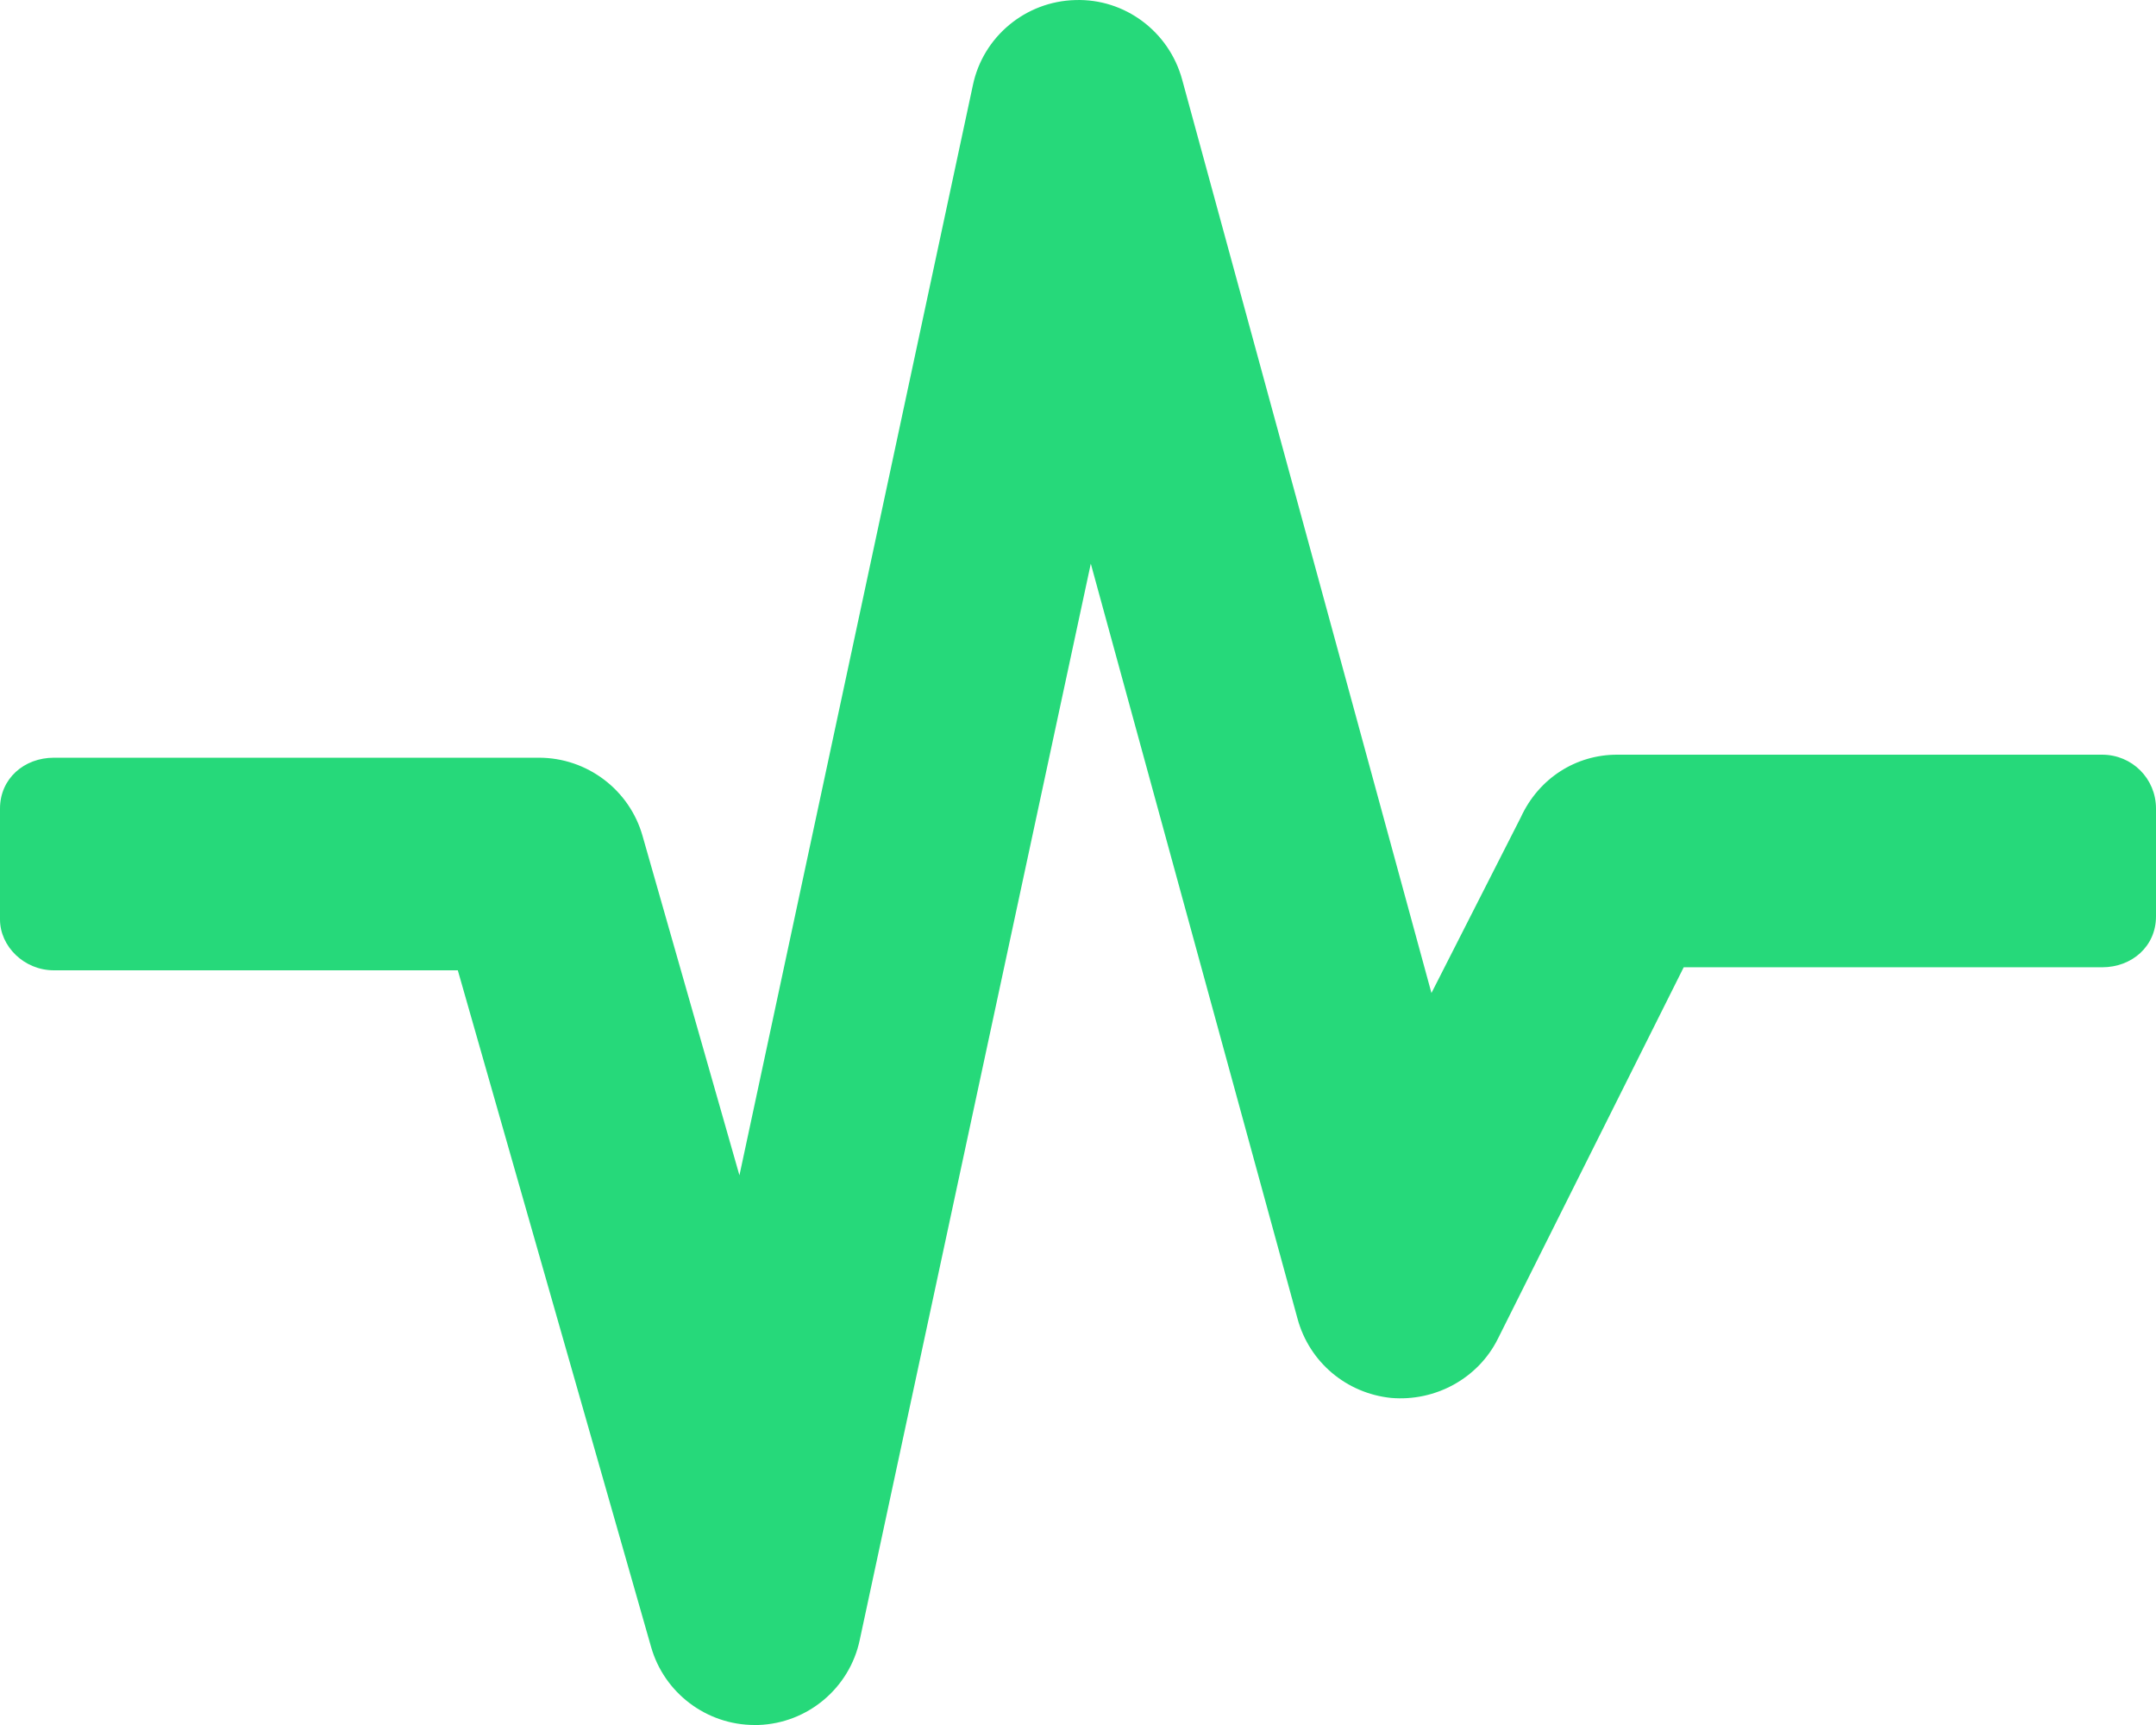 <?xml version="1.0" encoding="UTF-8" standalone="no"?>
<!DOCTYPE svg PUBLIC "-//W3C//DTD SVG 1.1//EN" "http://www.w3.org/Graphics/SVG/1.1/DTD/svg11.dtd">
<svg width="100%" height="100%" viewBox="0 0 640 512" version="1.1" xmlns="http://www.w3.org/2000/svg" xmlns:xlink="http://www.w3.org/1999/xlink" xml:space="preserve" xmlns:serif="http://www.serif.com/" style="fill-rule:evenodd;clip-rule:evenodd;stroke-linejoin:round;stroke-miterlimit:2;">
    <path d="M640,240L640,272C640,280.875 632.875,287.1 624,287.1L499.8,287.1L444.67,397.3C438.795,409.17 426.04,416.05 412.92,414.92C399.67,413.545 388.67,404.3 385.17,391.42L323.8,167.3L255.2,486.8C252.2,501 239.8,511.5 225.1,512L224,512C209.75,512 197.12,502.5 193.25,488.75L135.9,288L16,288C7.125,288 0,280.875 0,272.9L0,240C0,231.125 7.125,224.9 16,224.9L160,224.9C174.25,224.9 186.88,234.403 190.75,248.15L219.5,348.85L288.8,25.27C291.8,10.9 304.42,0.4 319.17,0.02C333.92,-0.48 347.05,9.395 350.92,23.64L424.92,294.74L451.42,242.64C456.8,230.9 467.9,224 480,224L624,224C632.9,224 640,231.1 640,240Z" style="fill:rgb(38,217,122);fill-rule:nonzero;"/>
</svg>
